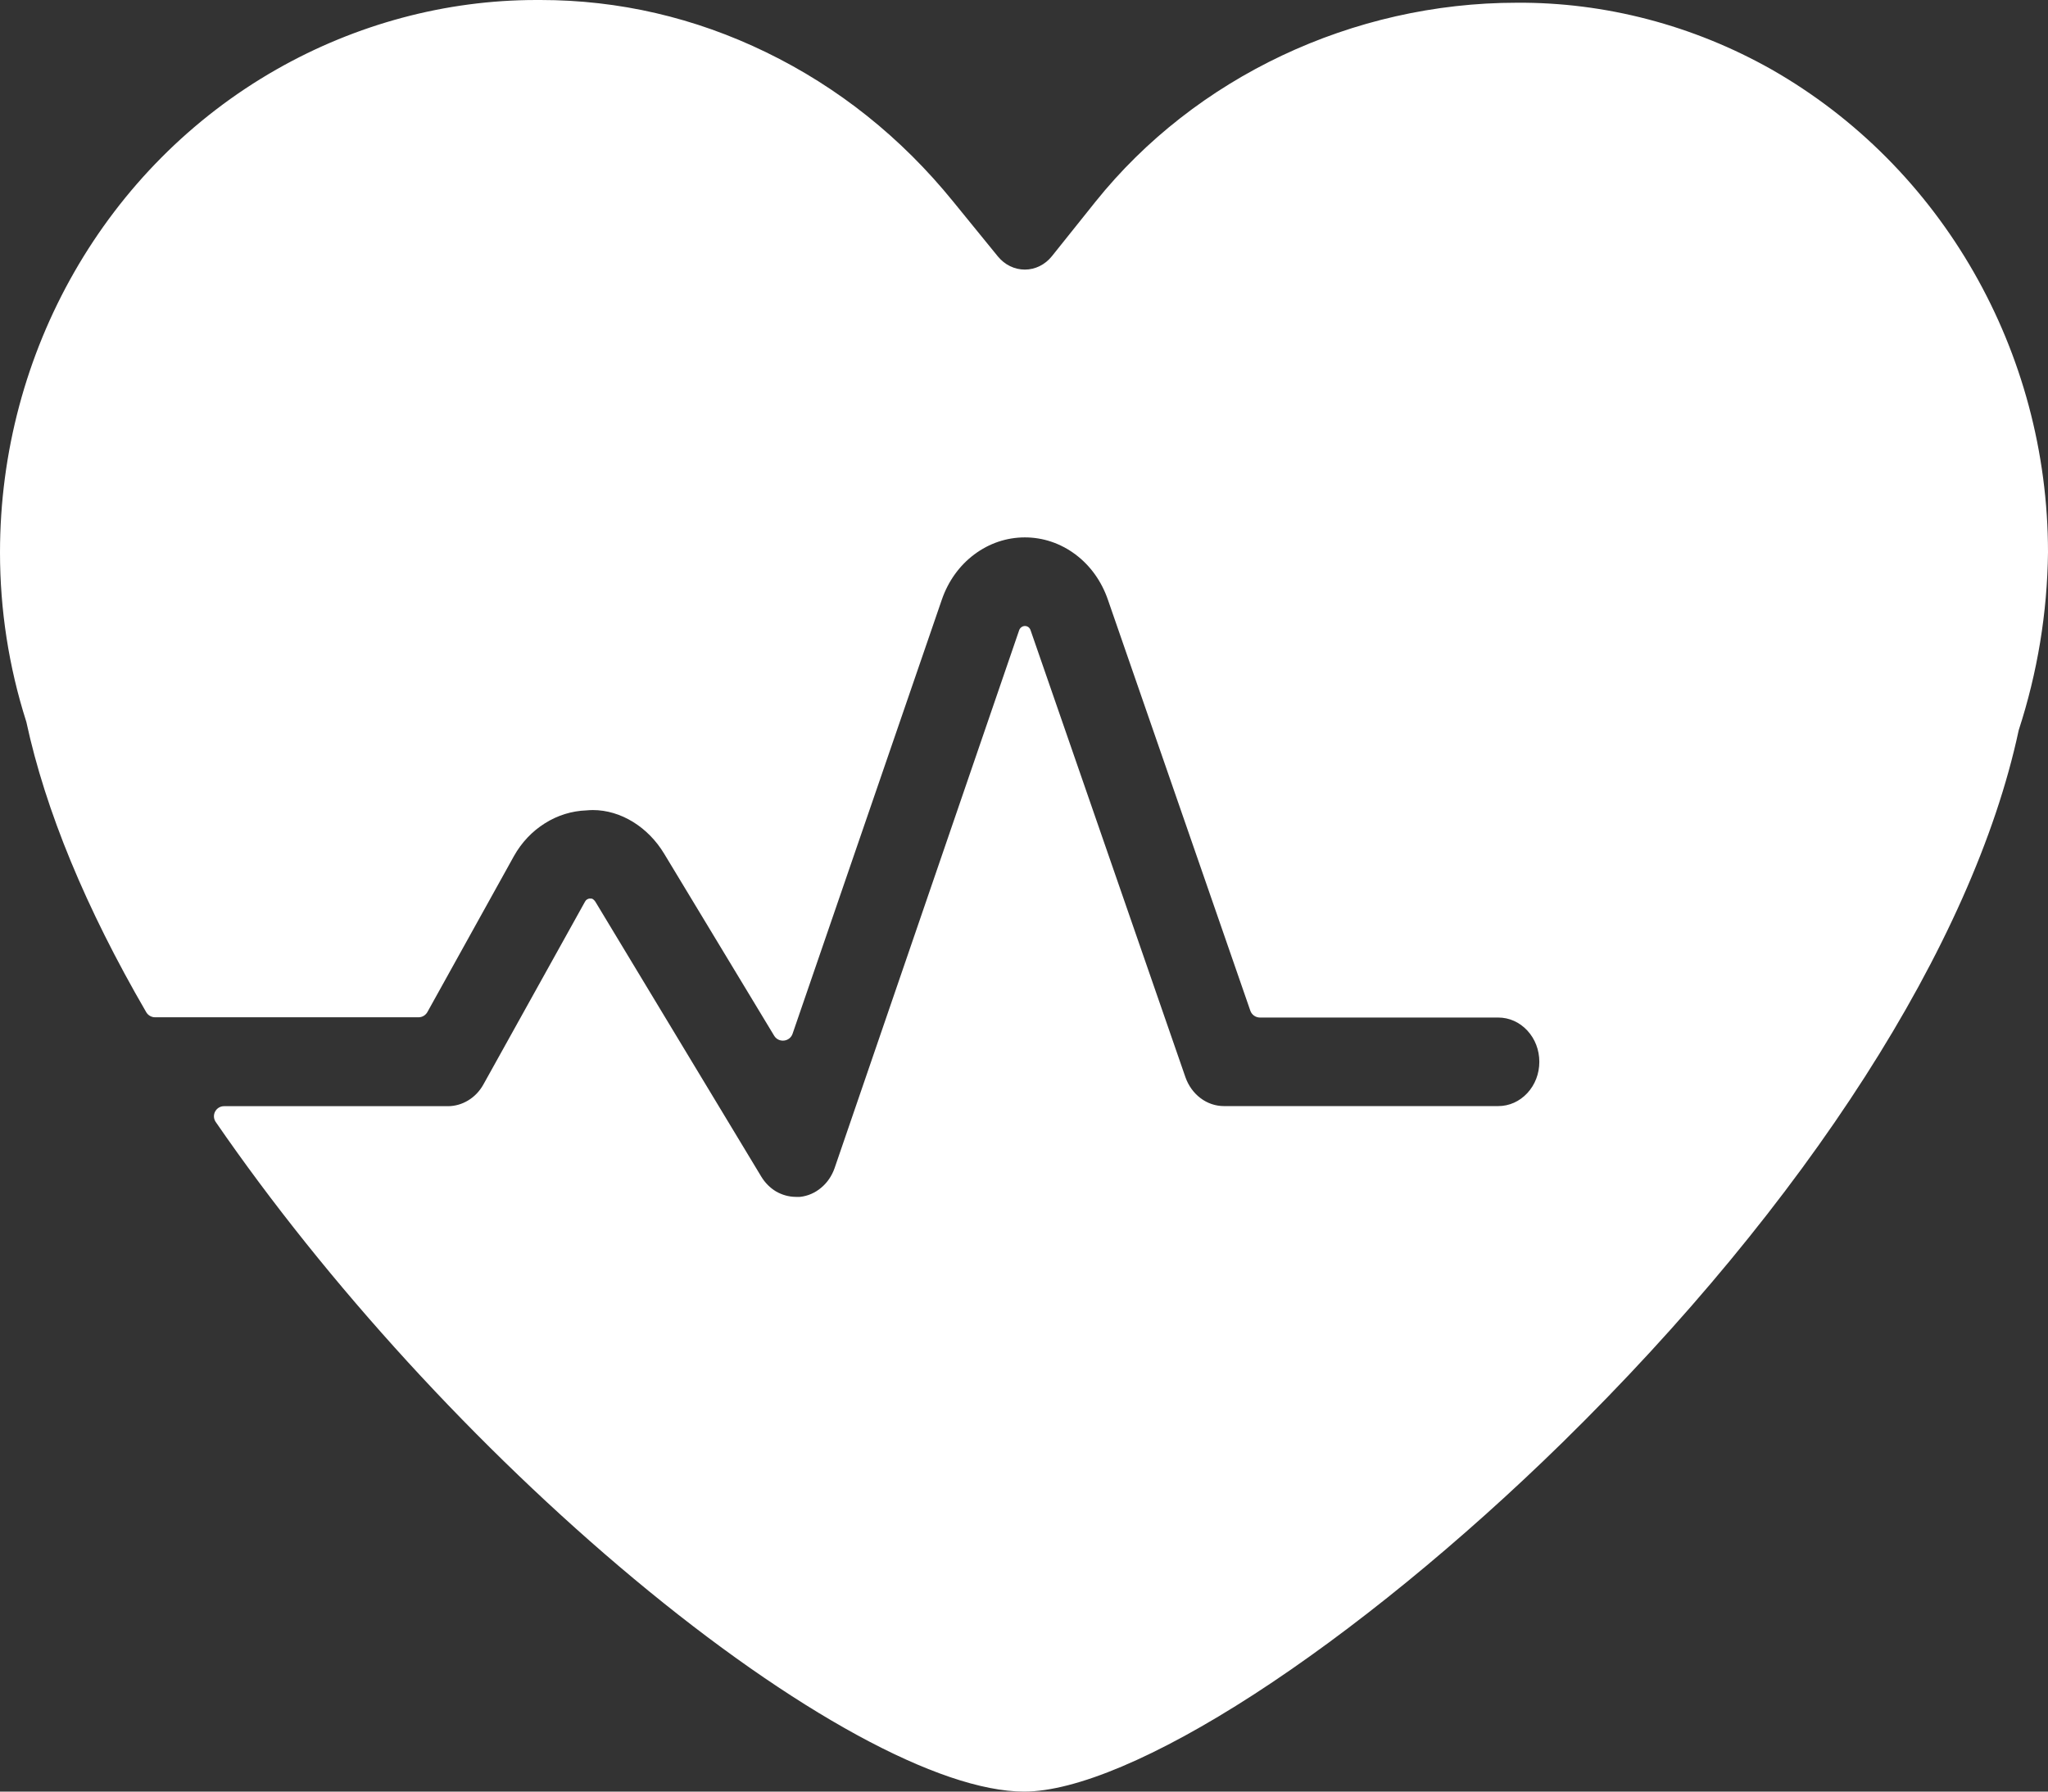 <svg width="24" height="21" viewBox="0 0 24 21" fill="none" xmlns="http://www.w3.org/2000/svg">
<rect x="0" y="0" width="24" height="21" fill="#333333" stroke="none"/>
<path fill-rule="evenodd" clip-rule="evenodd" d="M12.01 3.16C11.889 3.16 11.774 3.104 11.694 3.006L11.172 2.365C10.562 1.612 9.823 1.023 8.977 0.612C8.141 0.206 7.252 -6.25831e-06 6.335 1.42727e-10L6.303 8.69308e-05L6.283 5.38504e-05C5.226 9.10572e-05 4.174 0.282 3.24 0.814C1.241 1.953 1.54446e-06 4.122 1.54446e-06 6.475C-0 7.149 0.103 7.815 0.306 8.453L0.309 8.463C0.533 9.501 1.005 10.645 1.714 11.865C1.735 11.901 1.775 11.924 1.817 11.924H4.905C4.948 11.924 4.988 11.9 5.009 11.862L6.023 10.034C6.112 9.875 6.237 9.743 6.386 9.65C6.533 9.557 6.701 9.505 6.871 9.499C6.896 9.497 6.921 9.495 6.947 9.495C7.273 9.495 7.594 9.692 7.784 10.008L9.072 12.14C9.125 12.227 9.255 12.213 9.288 12.117L11.037 7.029C11.111 6.814 11.242 6.63 11.417 6.499C11.592 6.368 11.797 6.299 12.01 6.299C12.223 6.299 12.428 6.368 12.603 6.499C12.778 6.63 12.909 6.814 12.983 7.029L14.652 11.846C14.668 11.894 14.714 11.927 14.765 11.927H17.557C17.686 11.927 17.807 11.981 17.898 12.079C17.989 12.177 18.039 12.307 18.039 12.446C18.039 12.585 17.989 12.715 17.898 12.813C17.807 12.911 17.686 12.965 17.557 12.965H14.344C14.245 12.965 14.15 12.933 14.069 12.872C13.988 12.811 13.927 12.726 13.892 12.627L12.078 7.39C12.073 7.373 12.064 7.361 12.052 7.351C12.027 7.333 11.994 7.333 11.969 7.352C11.957 7.361 11.948 7.373 11.943 7.388L9.78 13.693C9.748 13.784 9.694 13.863 9.623 13.922C9.552 13.982 9.467 14.019 9.377 14.029L9.374 14.029C9.356 14.03 9.339 14.03 9.321 14.029C9.243 14.028 9.165 14.006 9.095 13.966C9.026 13.925 8.966 13.865 8.922 13.793L6.978 10.571C6.967 10.554 6.953 10.54 6.936 10.533L6.924 10.533C6.919 10.533 6.915 10.532 6.911 10.532C6.9 10.533 6.89 10.536 6.88 10.542C6.87 10.548 6.862 10.557 6.856 10.568L5.664 12.713C5.621 12.79 5.56 12.854 5.487 12.898C5.415 12.942 5.333 12.966 5.249 12.966H2.626C2.531 12.966 2.474 13.072 2.528 13.151C3.831 15.045 5.597 16.978 7.428 18.505C9.301 20.067 11.011 21 12.002 21C12.602 21 13.558 20.596 14.694 19.861C15.838 19.121 17.122 18.072 18.311 16.907C21.172 14.101 23.12 11.062 23.655 8.567L23.658 8.555C23.876 7.885 23.992 7.184 24 6.474C24 4.123 22.759 1.954 20.76 0.814C19.843 0.296 18.81 0.025 17.774 0.032C15.853 0.032 14.008 0.904 12.838 2.364L12.327 3.003C12.248 3.102 12.132 3.16 12.01 3.16Z" fill="white"/>
</svg>
